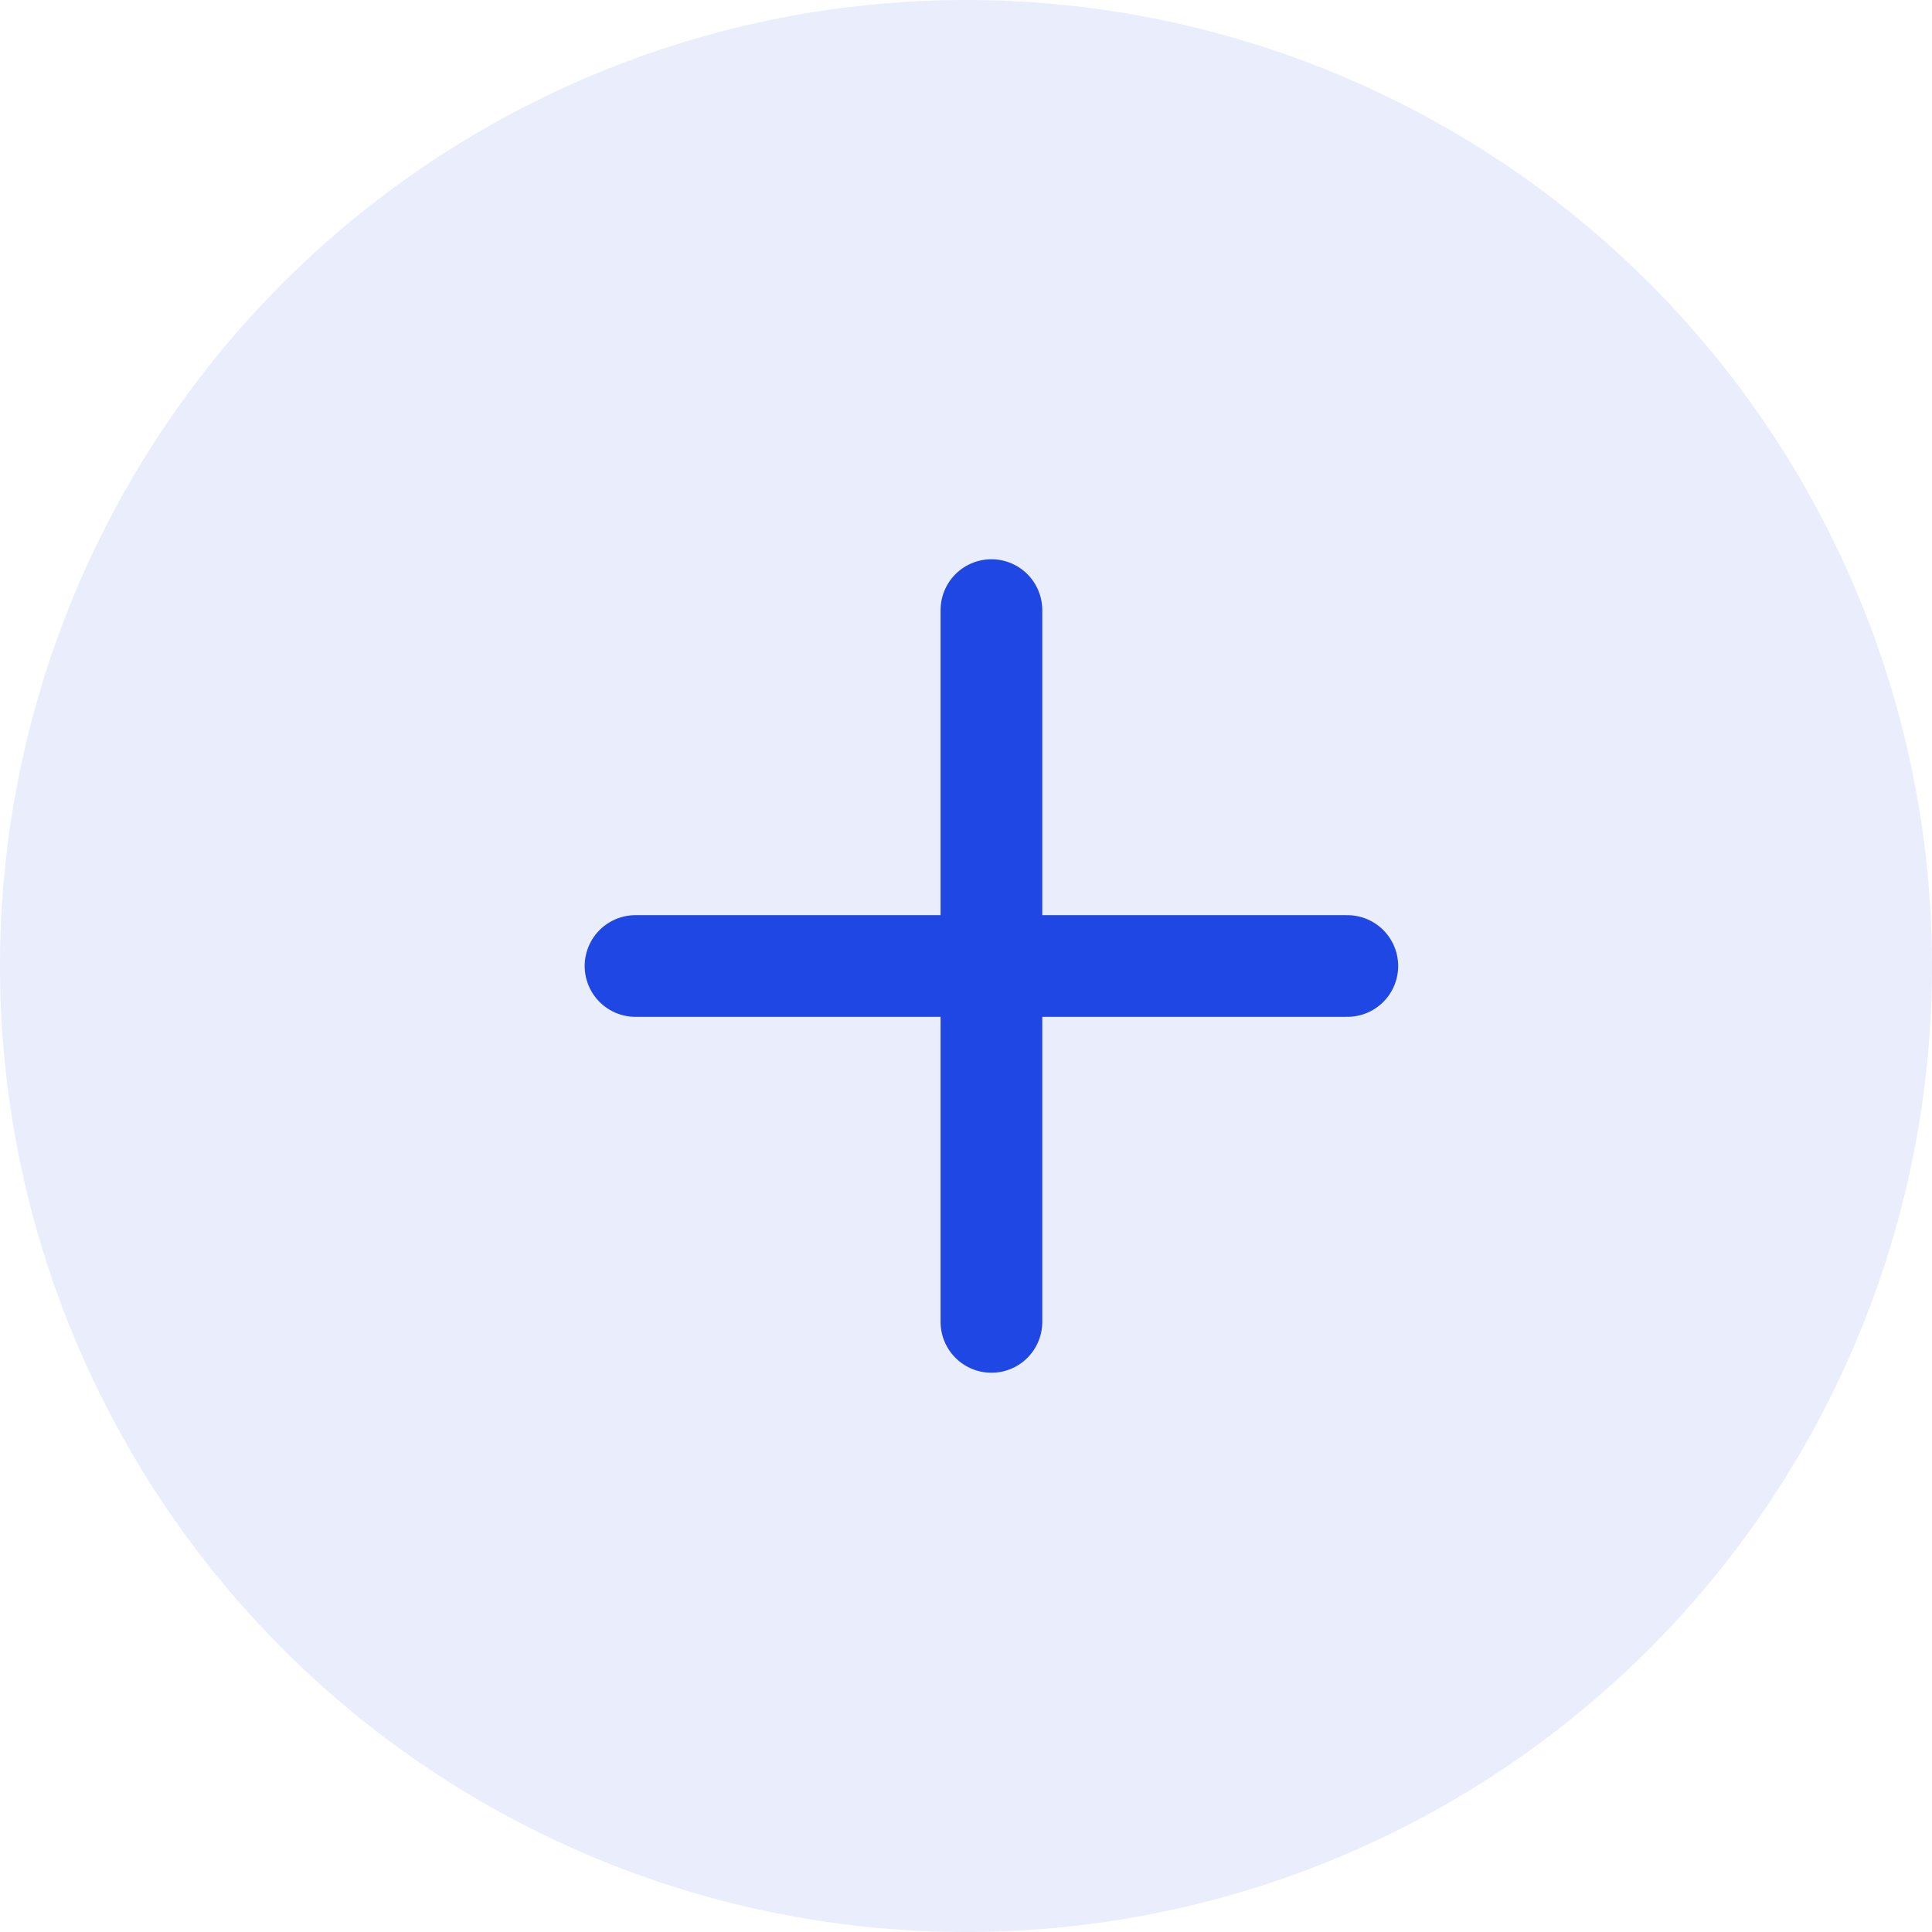 <svg id="add-exp" xmlns="http://www.w3.org/2000/svg" width="38" height="38" viewBox="0 0 38 38">
  <circle id="Ellipse_1468" data-name="Ellipse 1468" cx="19" cy="19" r="19" fill="#1f47e3" opacity="0.1"/>
  <g id="Group_20222" data-name="Group 20222" transform="translate(7 7)">
    <path id="Path_24320" data-name="Path 24320" d="M0,0H24V24H0Z" fill="none"/>
  </g>
  <g id="plus" transform="translate(12.5 12)">
    <line id="Line_427" data-name="Line 427" y2="14" transform="translate(7)" fill="none" stroke="#1f47e3" stroke-linecap="round" stroke-linejoin="round" stroke-width="2"/>
    <line id="Line_428" data-name="Line 428" x2="14" transform="translate(0 7)" fill="none" stroke="#1f47e3" stroke-linecap="round" stroke-linejoin="round" stroke-width="2"/>
  </g>
</svg>
